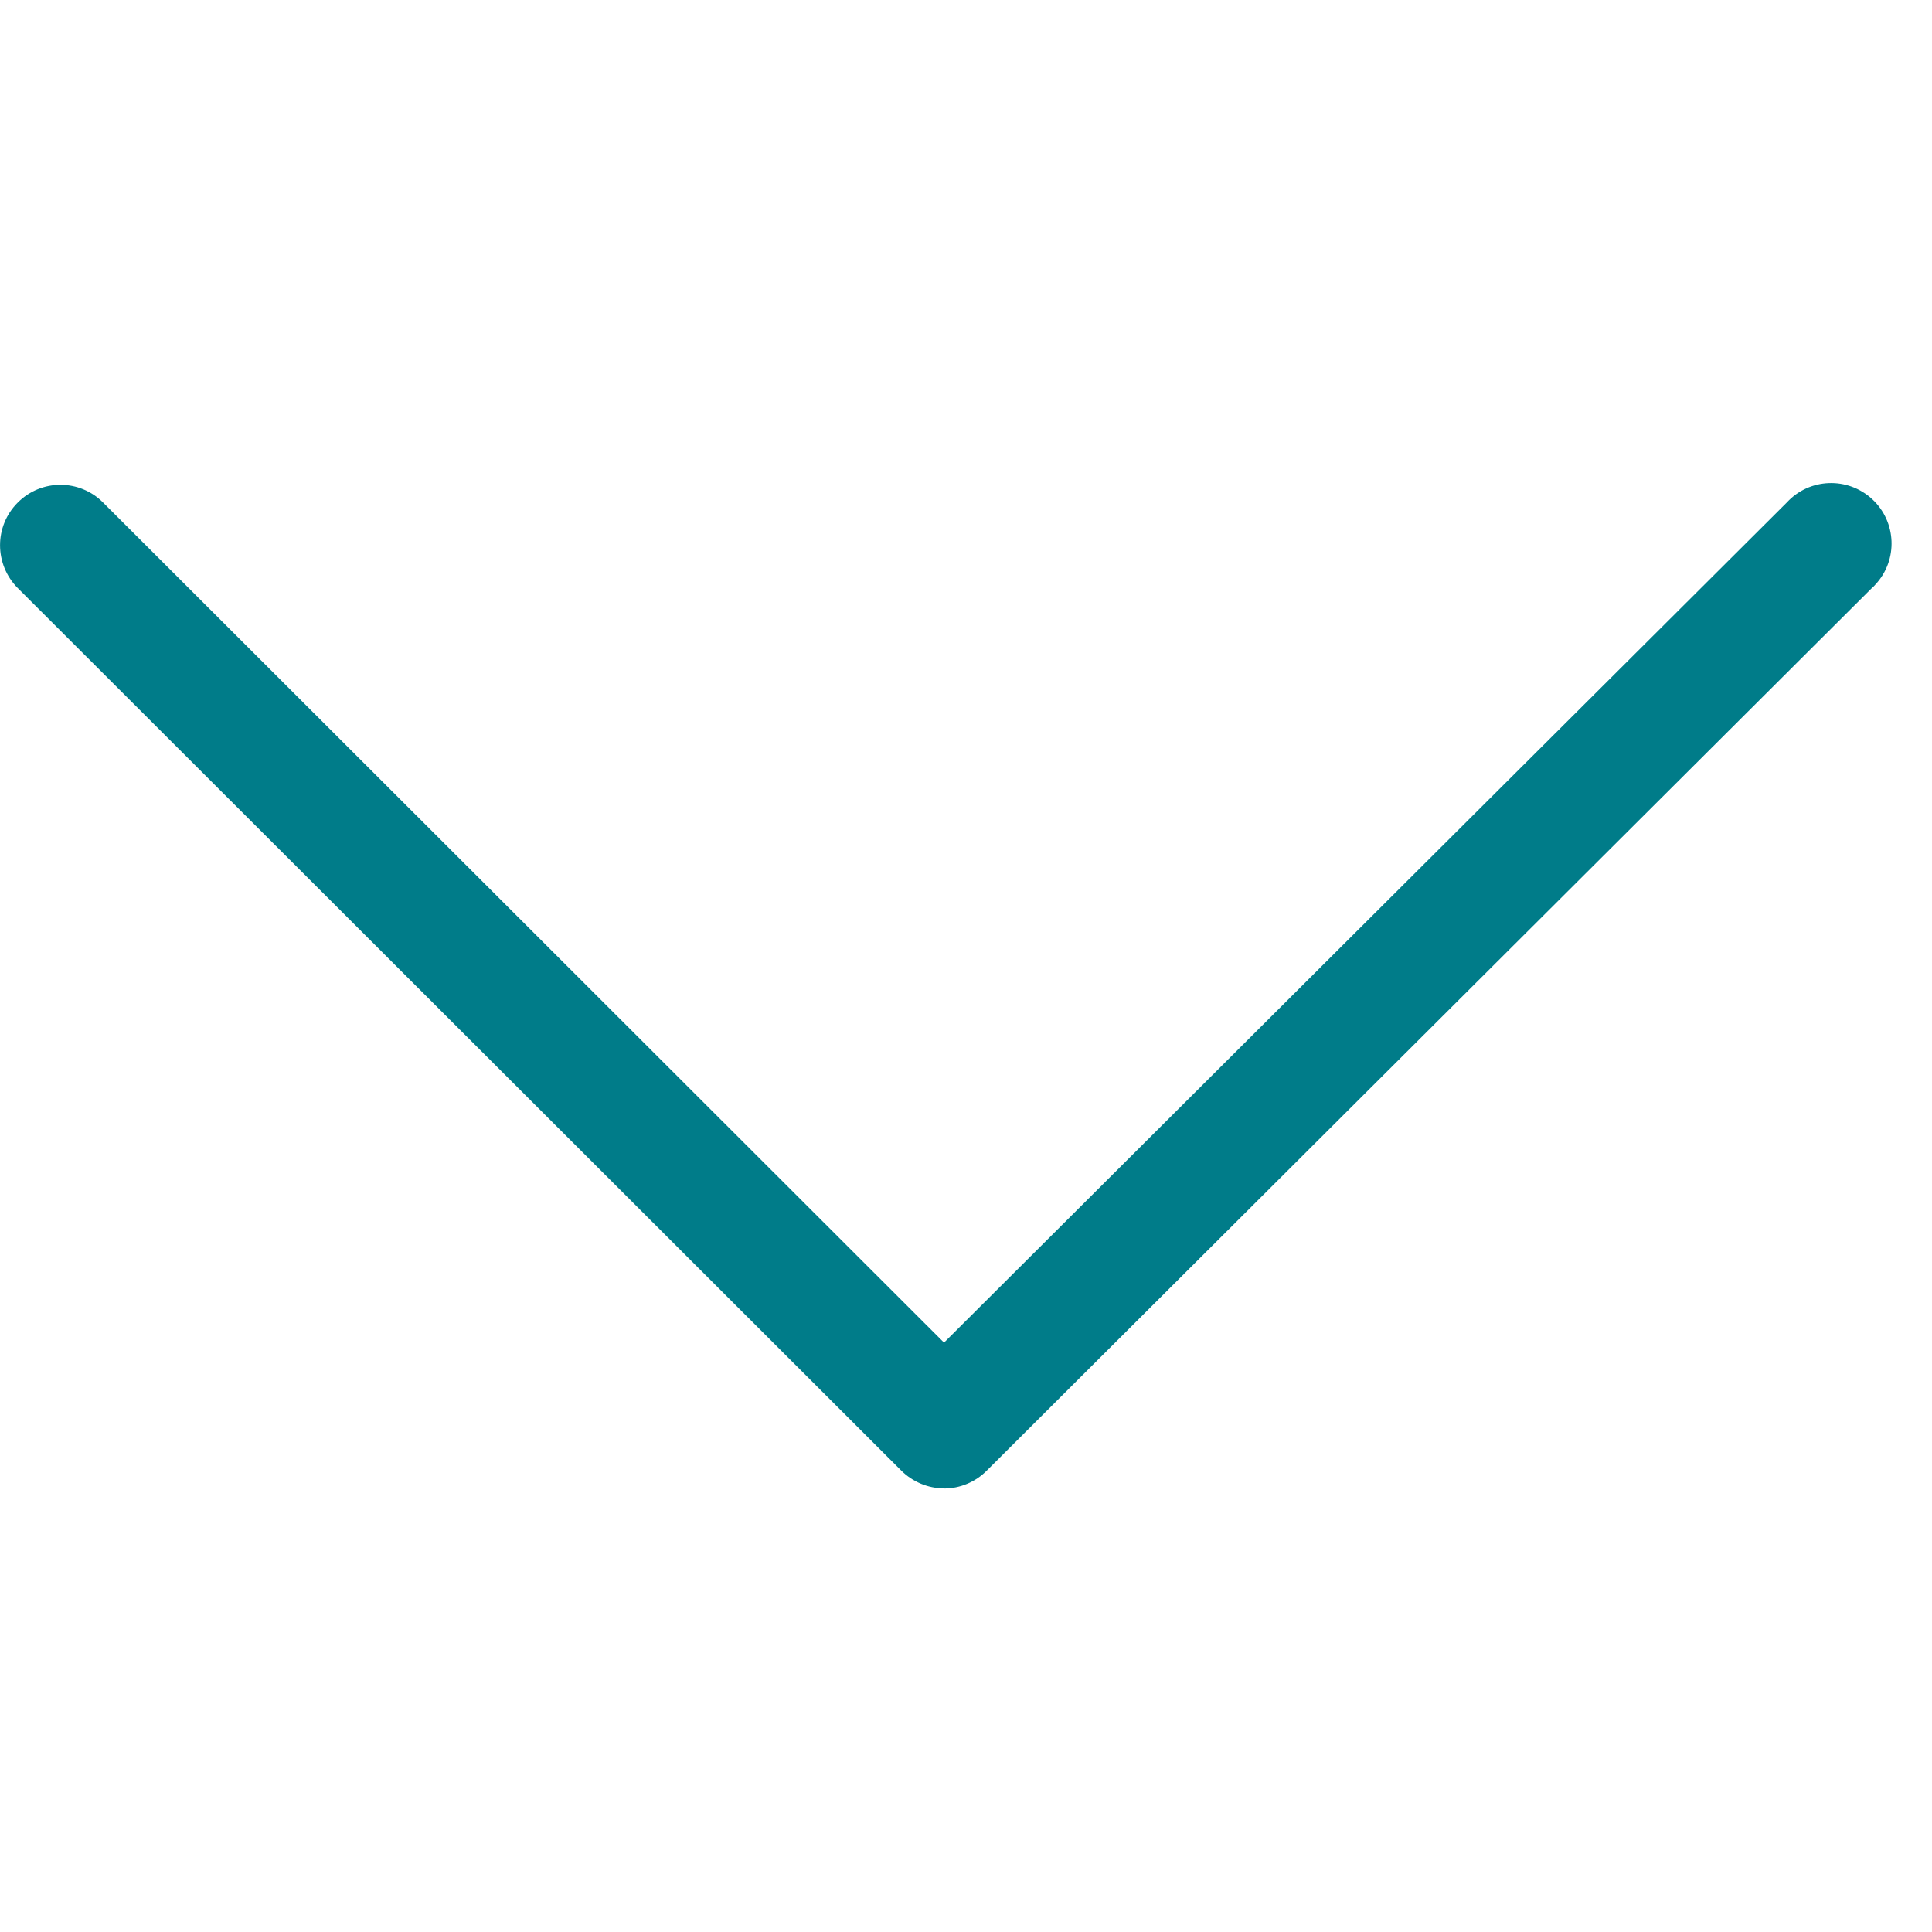 <svg xmlns="http://www.w3.org/2000/svg" width="16" height="16" viewBox="0 0 16 16">
    <g fill="none" fill-rule="evenodd">
        <g>
            <g>
                <g>
                    <path d="M0 8L0 0 16 0 16 8 16 16 0 16 0 8z" transform="translate(-268 -1305) translate(20 1257) translate(248 48)"/>
                    <path fill="#007C89" d="M7.818 12.326c-.133 0-.26-.054-.354-.147L.147 4.87c-.195-.196-.196-.513 0-.708.195-.196.512-.196.707 0l6.964 6.957 6.98-6.958c.187-.203.504-.215.707-.027.202.187.215.504.027.706-.008.01-.018.02-.03.03l-7.331 7.31c-.093.093-.22.147-.353.147" transform="translate(-268 -1305) translate(20 1257) translate(248 48)"/>
                </g>
            </g>
        </g>
    </g>
</svg>
